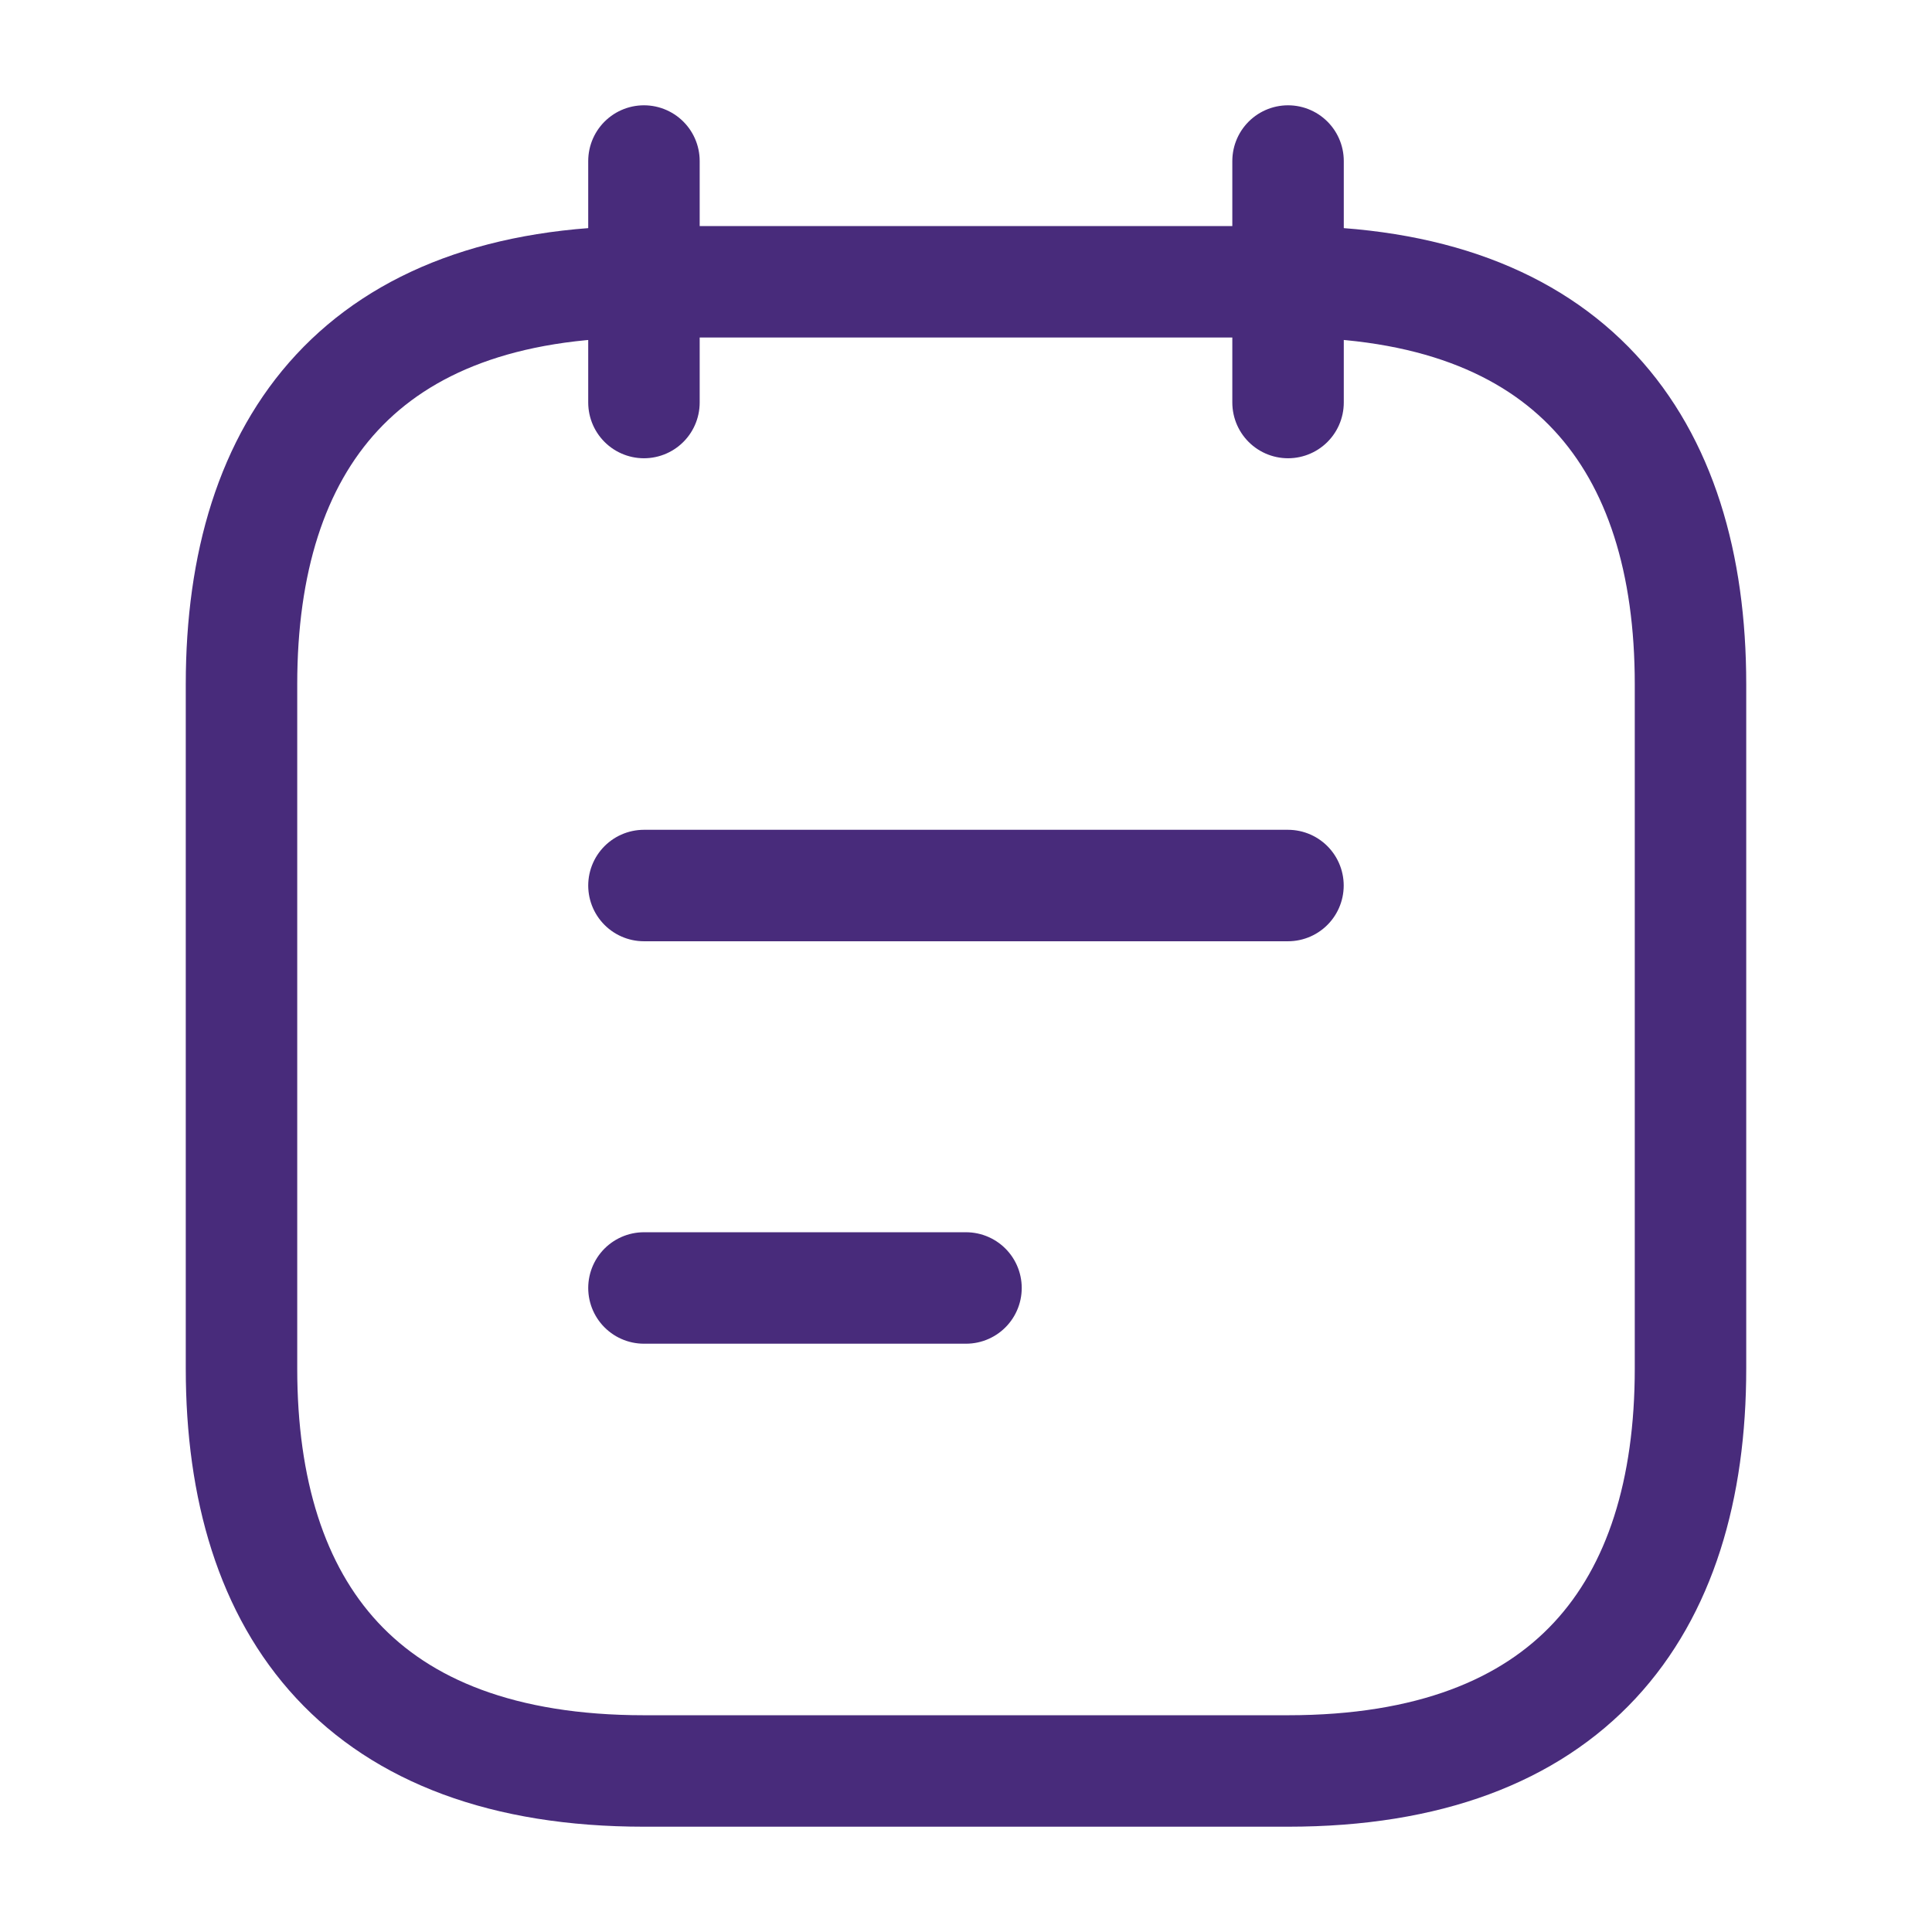 <svg width="26" height="26" viewBox="0 0 26 26" fill="none" xmlns="http://www.w3.org/2000/svg">
<g id="vuesax/linear/note-text">
<g id="note-text">
<path id="Vector" d="M8.666 2.167V5.417" stroke="#482B7B" stroke-width="1.5" stroke-miterlimit="10" stroke-linecap="round" stroke-linejoin="round"/>
<path id="Vector_2" d="M17.334 2.167V5.417" stroke="#482B7B" stroke-width="1.5" stroke-miterlimit="10" stroke-linecap="round" stroke-linejoin="round"/>
<path id="Vector_3" d="M22.75 9.208V18.417C22.75 21.667 21.125 23.833 17.333 23.833H8.667C4.875 23.833 3.25 21.667 3.25 18.417V9.208C3.25 5.958 4.875 3.792 8.667 3.792H17.333C21.125 3.792 22.75 5.958 22.75 9.208Z" stroke="#482B7B" stroke-width="1.5" stroke-miterlimit="10" stroke-linecap="round" stroke-linejoin="round"/>
<path id="Vector_4" d="M8.666 11.917H17.333" stroke="#482B7B" stroke-width="1.5" stroke-miterlimit="10" stroke-linecap="round" stroke-linejoin="round"/>
<path id="Vector_5" d="M8.666 17.333H13" stroke="#482B7B" stroke-width="1.5" stroke-miterlimit="10" stroke-linecap="round" stroke-linejoin="round"/>
</g>
</g>
</svg>
